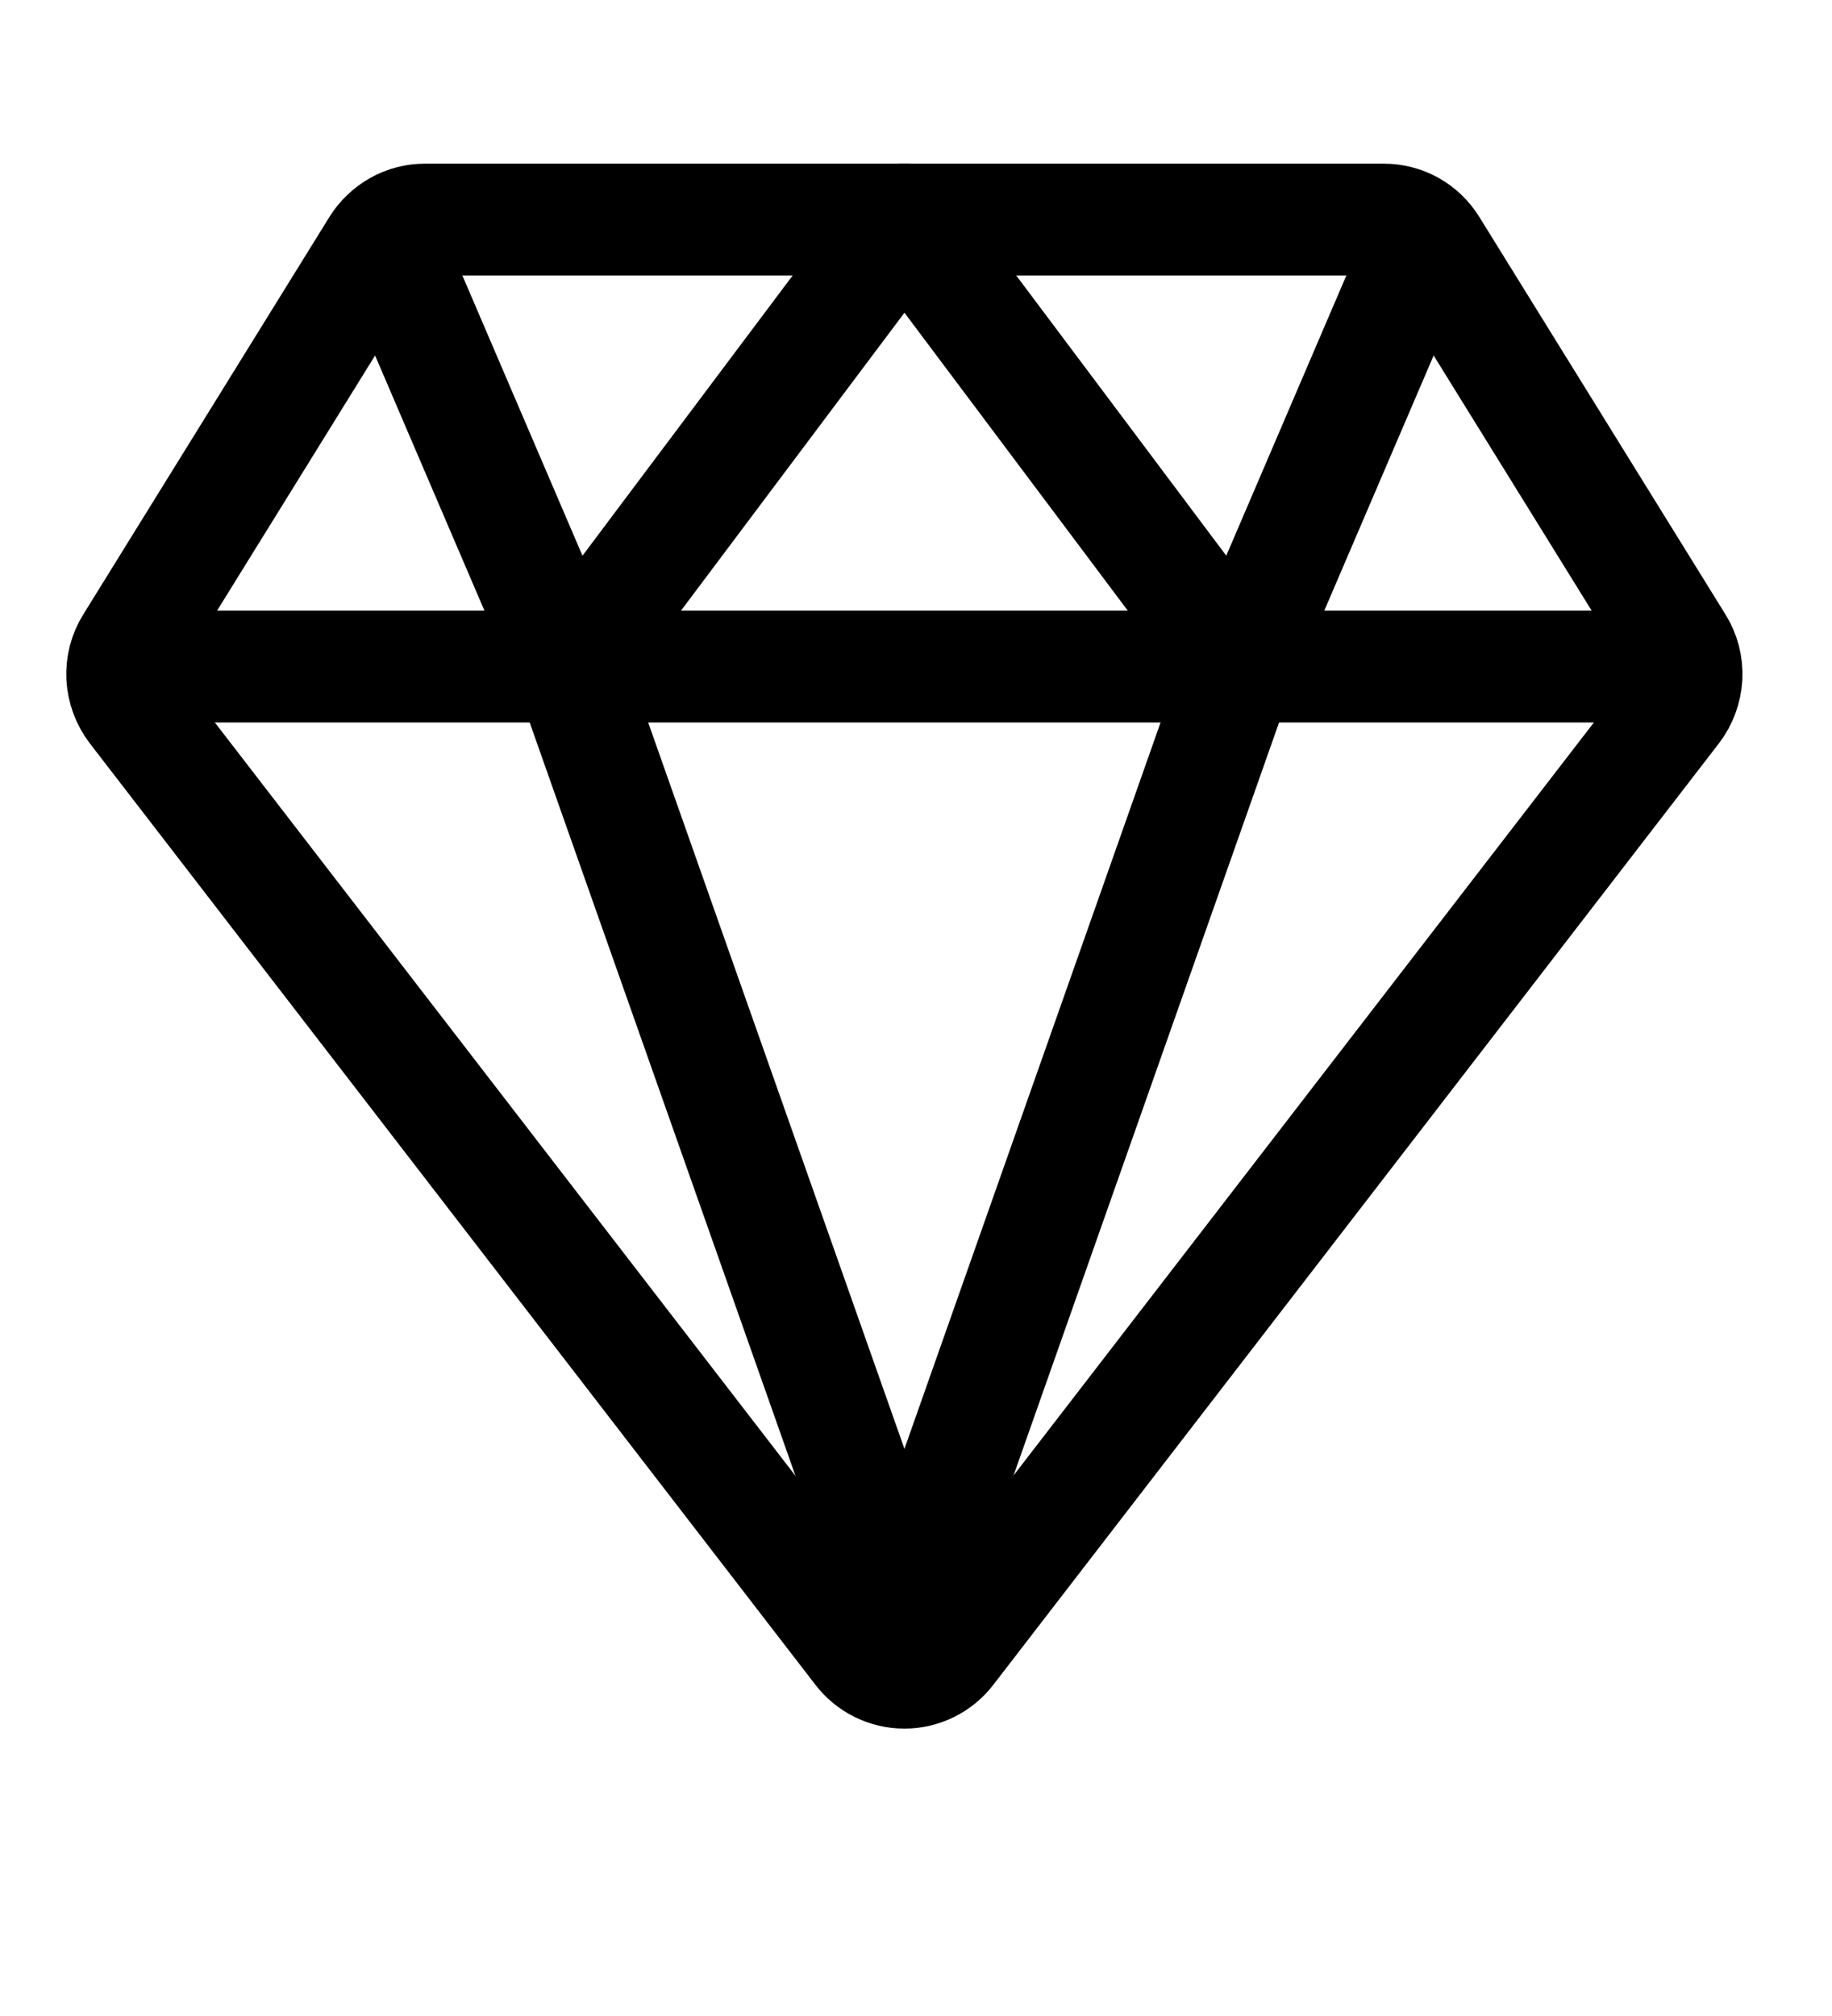 <svg width="10" height="11" viewBox="0 0 10 11" fill="none" xmlns="http://www.w3.org/2000/svg">
<g clip-path="url(#clip0_201_10215)">
<path d="M0.732 3.87L4.692 9.006C4.721 9.044 4.758 9.074 4.8 9.095C4.843 9.116 4.889 9.127 4.937 9.127C4.984 9.127 5.03 9.116 5.073 9.095C5.115 9.074 5.152 9.044 5.181 9.006L9.141 3.87C9.18 3.819 9.202 3.758 9.206 3.694C9.209 3.63 9.193 3.567 9.159 3.513L7.816 1.345C7.788 1.3 7.75 1.263 7.704 1.237C7.657 1.211 7.606 1.198 7.553 1.198H2.32C2.267 1.198 2.216 1.211 2.17 1.237C2.124 1.263 2.085 1.3 2.057 1.345L0.714 3.513C0.68 3.567 0.664 3.63 0.667 3.694C0.671 3.758 0.693 3.819 0.732 3.87V3.87Z" stroke="black" stroke-width="0.61" stroke-linecap="round" stroke-linejoin="round"/>
<path d="M0.972 3.637H8.901" stroke="black" stroke-width="0.61" stroke-linecap="round" stroke-linejoin="round"/>
<path d="M7.681 1.503L6.766 3.637L4.937 1.198" stroke="black" stroke-width="0.61" stroke-linecap="round" stroke-linejoin="round"/>
<path d="M2.192 1.503L3.107 3.637L4.937 1.198" stroke="black" stroke-width="0.61" stroke-linecap="round" stroke-linejoin="round"/>
<path d="M4.937 8.822L3.107 3.637" stroke="black" stroke-width="0.61" stroke-linecap="round" stroke-linejoin="round"/>
<path d="M4.937 8.822L6.766 3.637" stroke="black" stroke-width="0.61" stroke-linecap="round" stroke-linejoin="round"/>
</g>
<defs>
<clipPath id="clip0_201_10215">
<rect width="9.759" height="9.759" fill="white" transform="translate(0.057 0.283)"/>
</clipPath>
</defs>
</svg>
